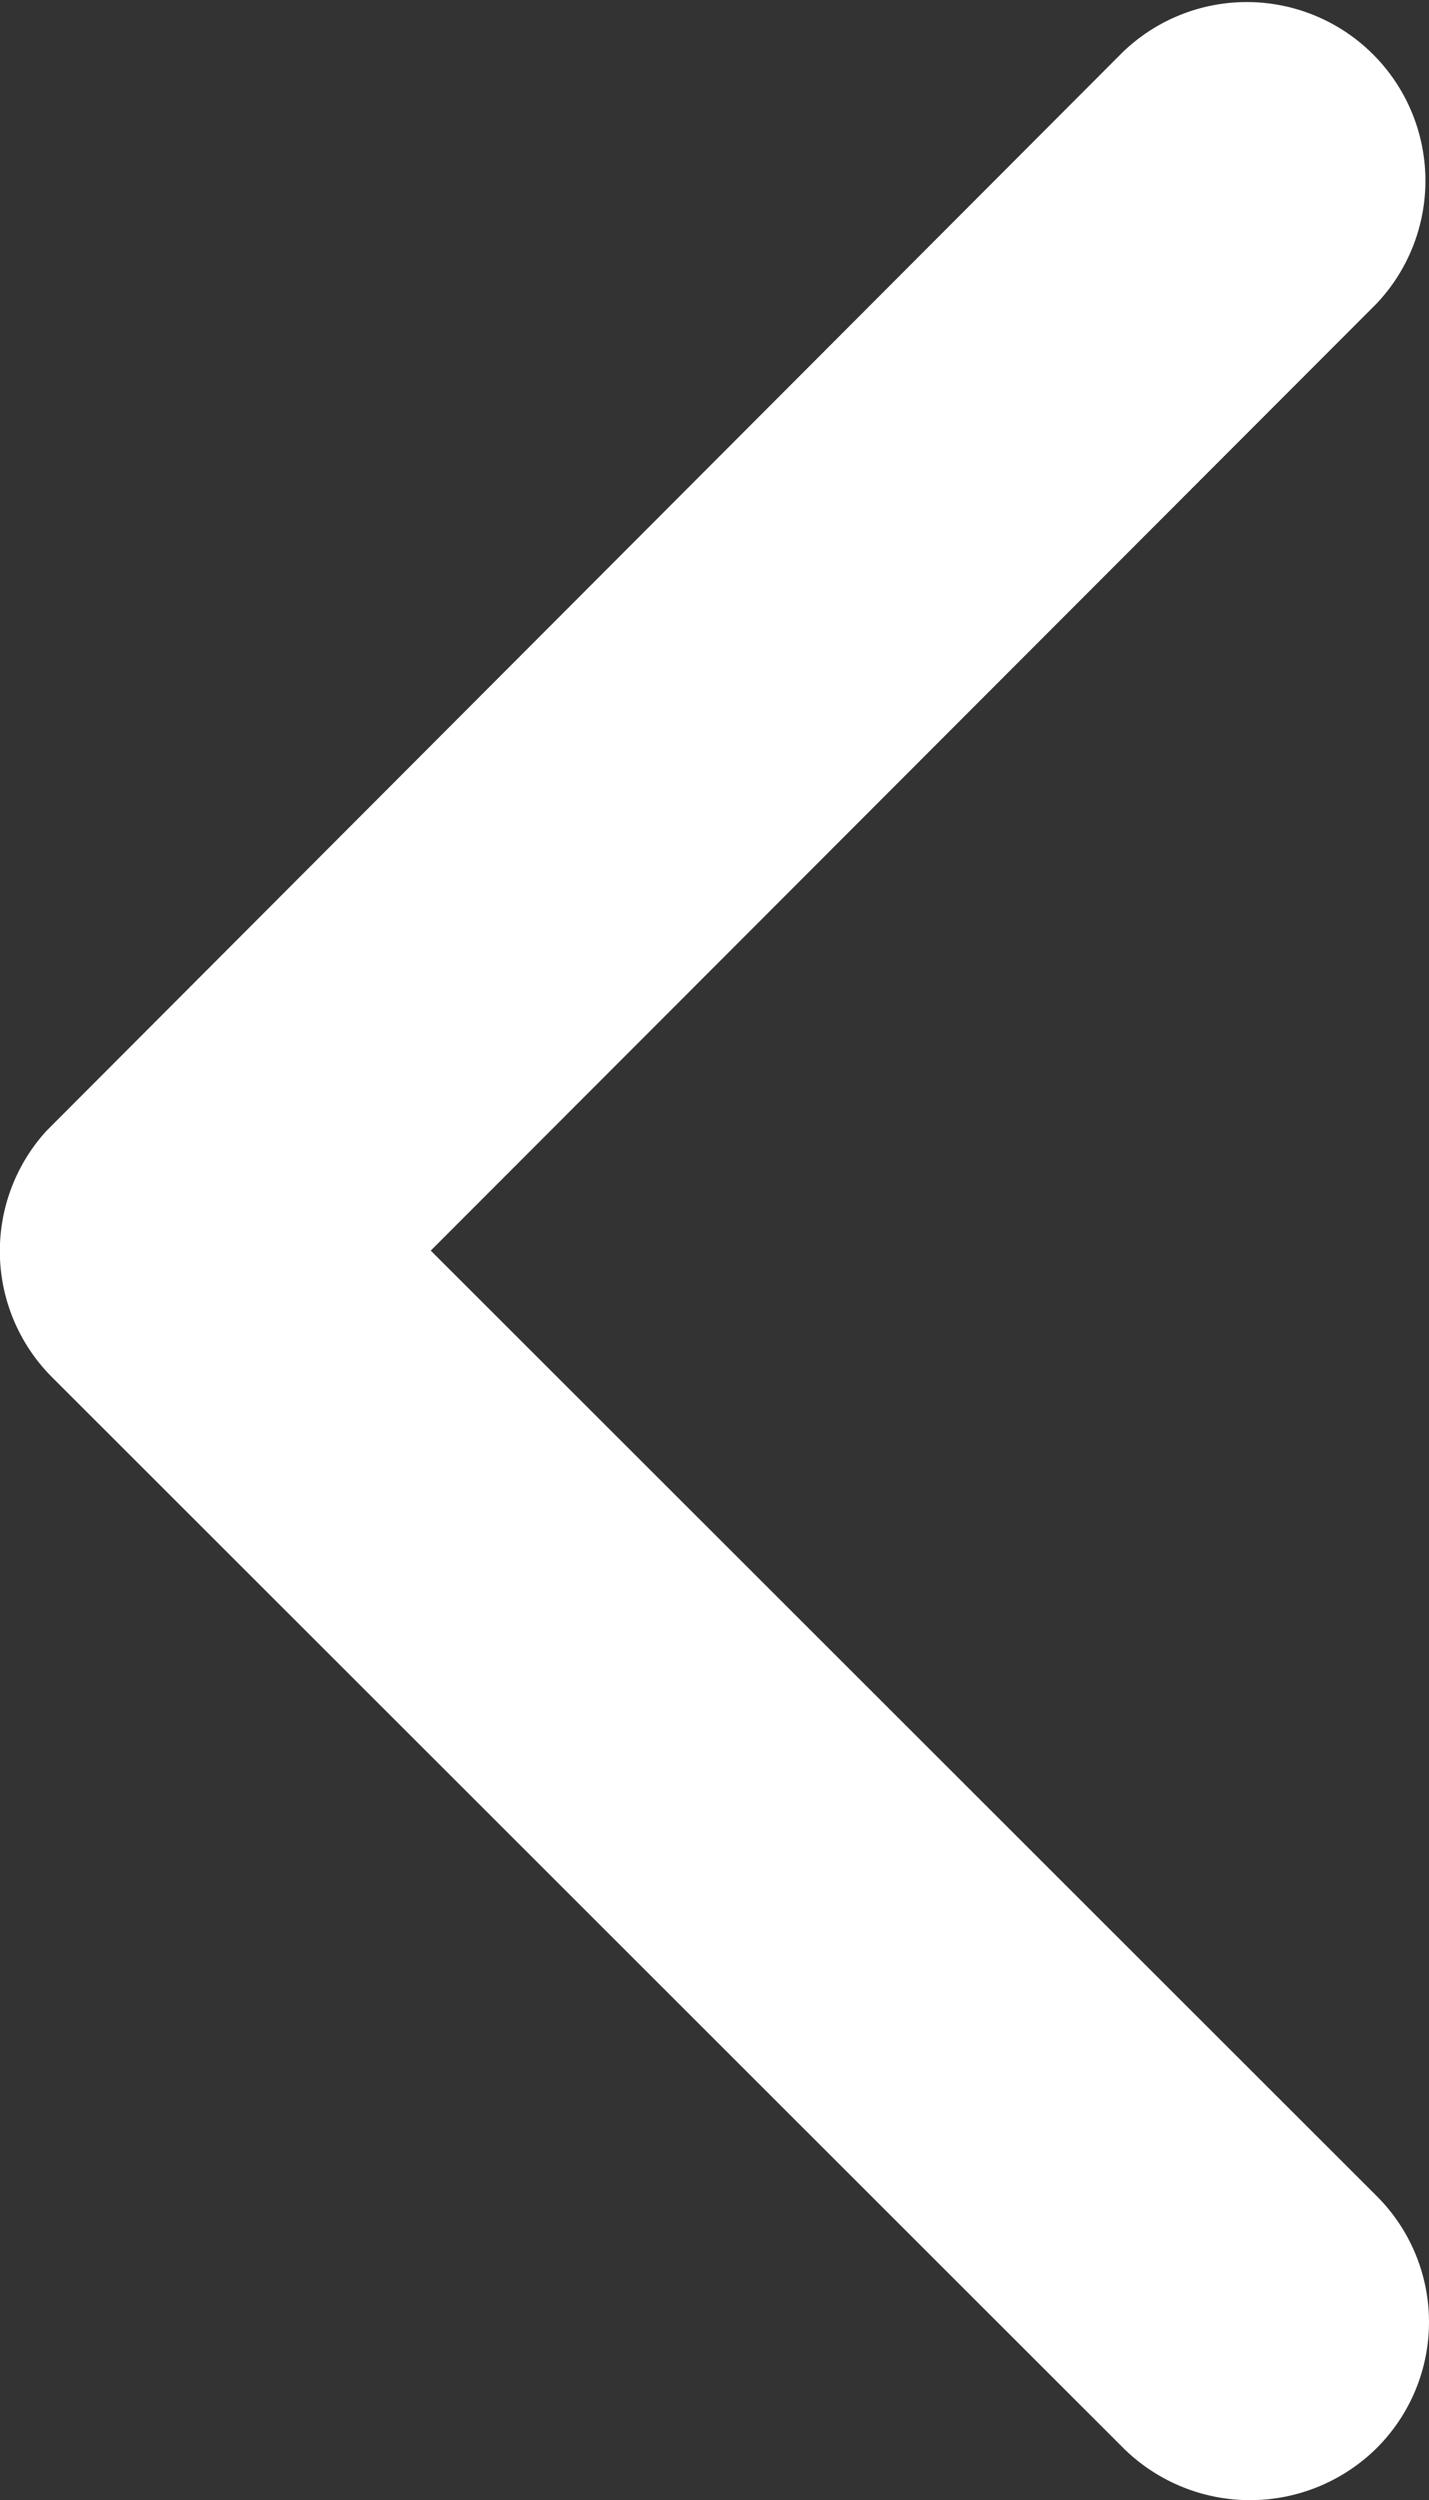 <svg xmlns="http://www.w3.org/2000/svg" width="26.301" height="46" viewBox="0 0 26.301 46"><rect x="0" y="0" width="26.301" height="46" fill="#333333" stroke="none"/><path d="M18.373,22.991.966,5.6a3.273,3.273,0,0,1,0-4.643,3.315,3.315,0,0,1,4.656,0L25.344,20.663a3.281,3.281,0,0,1,.1,4.533L5.636,45.041A3.288,3.288,0,0,1,.979,40.4Z" transform="translate(26.301 46) rotate(180)" fill="#fff"/></svg>